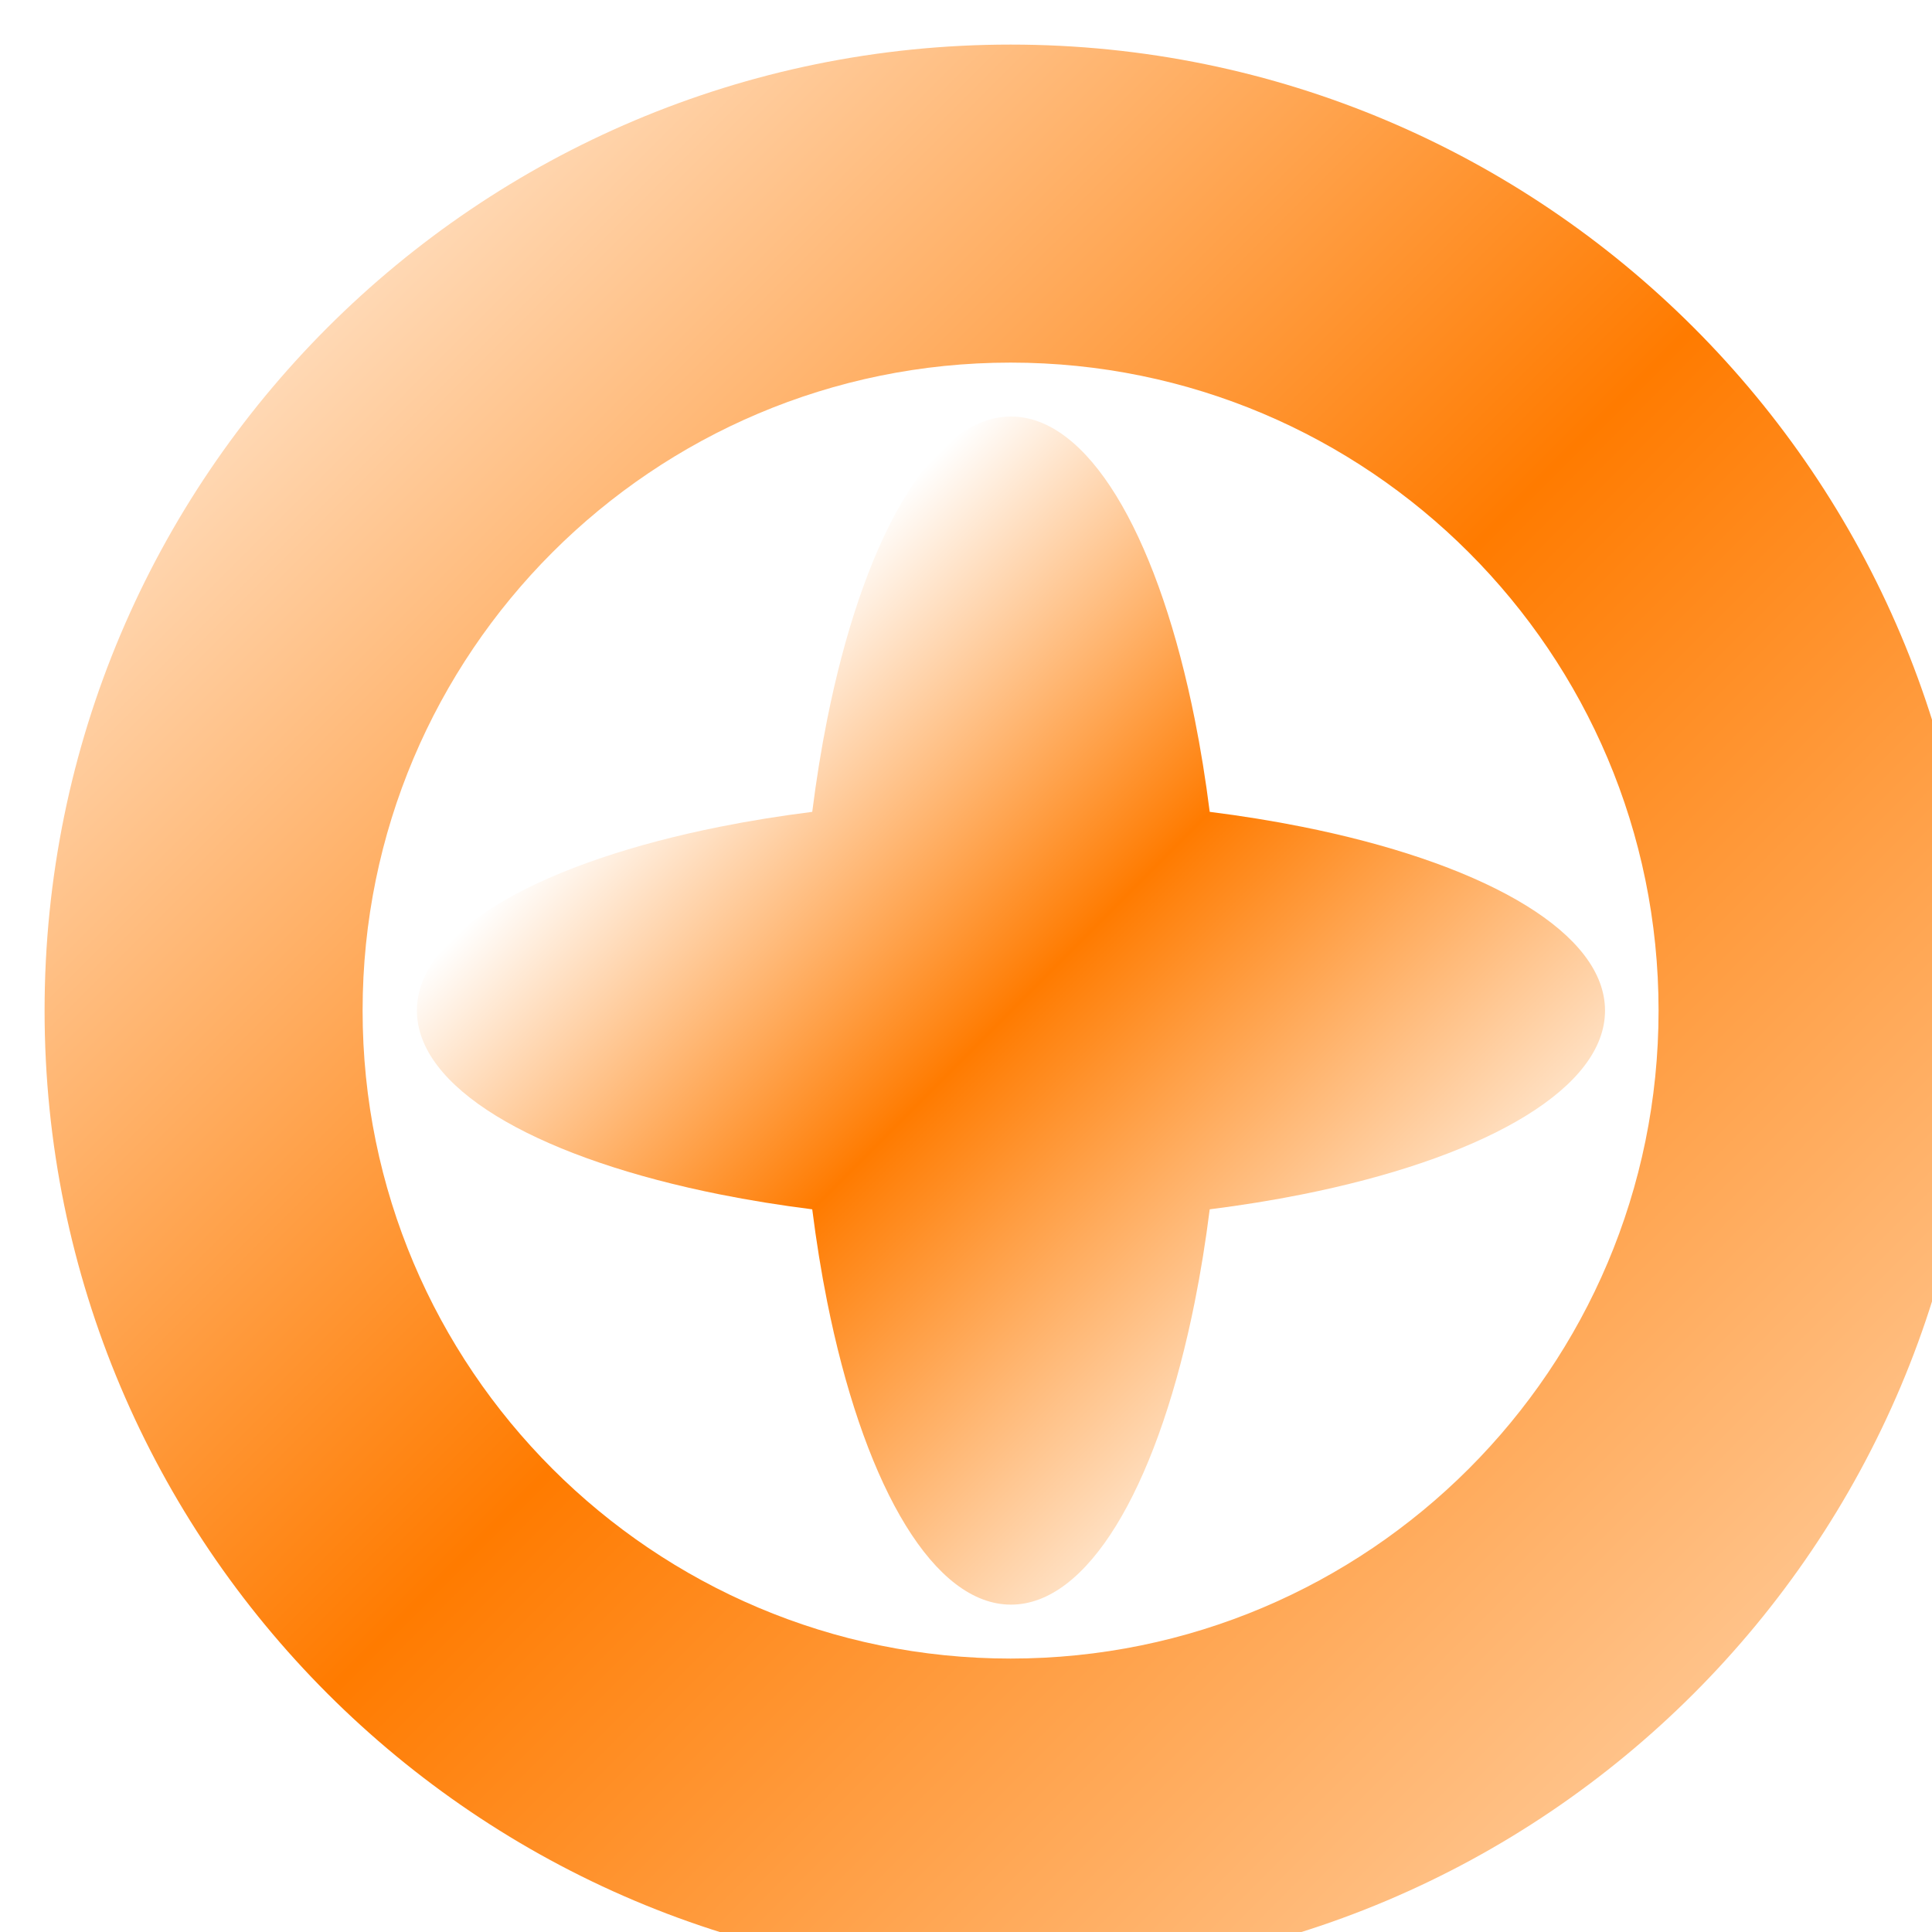 <svg width="650" height="650" viewBox="0 0 650 650" fill="none" xmlns="http://www.w3.org/2000/svg">
  <g filter="url(#filter0_i_1_41)">
    <path d="M650 325C650 504.493 504.493 650 325 650C145.507 650 0 504.493 0 325C0 145.507 145.507 0 325 0C504.493 0 650 145.507 650 325ZM106.994 325C106.994 445.401 204.599 543.006 325 543.006C445.401 543.006 543.006 445.401 543.006 325C543.006 204.599 445.401 106.994 325 106.994C204.599 106.994 106.994 204.599 106.994 325Z" fill="url(#circleGradient)"/>
  </g>
  <g filter="url(#filter1_i_1_41)">
    <path fill-rule="evenodd" clip-rule="evenodd" d="M423.095 386.838C424.867 386.484 426.622 386.121 428.359 385.748C486.275 373.326 524.993 350.768 524.993 325C524.993 299.232 486.275 276.674 428.359 264.252C426.622 263.879 424.867 263.516 423.095 263.162C413.219 261.187 402.821 259.501 391.994 258.138C390.631 247.311 388.945 236.913 386.97 227.037C386.616 225.265 386.253 223.51 385.88 221.773C373.458 163.857 350.9 125.139 325.132 125.139C299.364 125.139 276.806 163.857 264.384 221.773C264.012 223.51 263.648 225.265 263.294 227.037C261.319 236.913 259.633 247.311 258.27 258.138C247.443 259.501 237.045 261.187 227.169 263.162C225.397 263.516 223.642 263.879 221.904 264.252C163.989 276.674 125.271 299.232 125.271 325C125.271 350.768 163.989 373.326 221.904 385.748C223.642 386.121 225.397 386.484 227.169 386.838C237.045 388.813 247.443 390.499 258.27 391.862C259.633 402.689 261.319 413.087 263.294 422.963C263.648 424.735 264.012 426.49 264.384 428.228C276.806 486.143 299.364 524.861 325.132 524.861C350.9 524.861 373.458 486.143 385.88 428.228C386.253 426.49 386.616 424.735 386.97 422.963C388.945 413.087 390.631 402.689 391.995 391.862C402.821 390.499 413.219 388.813 423.095 386.838Z" fill="url(#robotGradient)"/>
  </g>
  <defs>
    <filter id="filter0_i_1_41" x="0" y="0" width="665" height="665" filterUnits="userSpaceOnUse" color-interpolation-filters="sRGB">
      <feFlood flood-opacity="0" result="BackgroundImageFix"/>
      <feBlend mode="normal" in="SourceGraphic" in2="BackgroundImageFix" result="shape"/>
      <feColorMatrix in="SourceAlpha" type="matrix" values="0 0 0 0 0 0 0 0 0 0 0 0 0 0 0 0 0 0 127 0" result="hardAlpha"/>
      <feOffset dx="15" dy="15"/>
      <feGaussianBlur stdDeviation="12.5"/>
      <feComposite in2="hardAlpha" operator="arithmetic" k2="-1" k3="1"/>
      <feColorMatrix type="matrix" values="0 0 0 0 1 0 0 0 0 1 0 0 0 0 1 0 0 0 0.2 0"/>
      <feBlend mode="normal" in2="shape" result="effect1_innerShadow_1_41"/>
    </filter>
    <filter id="filter1_i_1_41" x="125.271" y="125.139" width="414.723" height="414.723" filterUnits="userSpaceOnUse" color-interpolation-filters="sRGB">
      <feFlood flood-opacity="0" result="BackgroundImageFix"/>
      <feBlend mode="normal" in="SourceGraphic" in2="BackgroundImageFix" result="shape"/>
      <feColorMatrix in="SourceAlpha" type="matrix" values="0 0 0 0 0 0 0 0 0 0 0 0 0 0 0 0 0 0 127 0" result="hardAlpha"/>
      <feOffset dx="15" dy="15"/>
      <feGaussianBlur stdDeviation="12.5"/>
      <feComposite in2="hardAlpha" operator="arithmetic" k2="-1" k3="1"/>
      <feColorMatrix type="matrix" values="0 0 0 0 1 0 0 0 0 1 0 0 0 0 1 0 0 0 0.2 0"/>
      <feBlend mode="normal" in2="shape" result="effect1_innerShadow_1_41"/>
    </filter>
    <linearGradient id="circleGradient" x1="0" y1="0" x2="650" y2="650" gradientUnits="userSpaceOnUse">
      <stop offset="0%" stop-color="#ffffff"/>
      <stop offset="50%" stop-color="#ff7b00"/>
      <stop offset="100%" stop-color="#ffe0c2"/>
    </linearGradient>
    <linearGradient id="robotGradient" x1="219.066" y1="218.934" x2="431.198" y2="431.066" gradientUnits="userSpaceOnUse">
      <stop stop-color="#ffffff"/>
      <stop offset="0.5" stop-color="#ff7b00"/>
      <stop offset="1" stop-color="#ffe0c2"/>
    </linearGradient>
  </defs>
</svg>